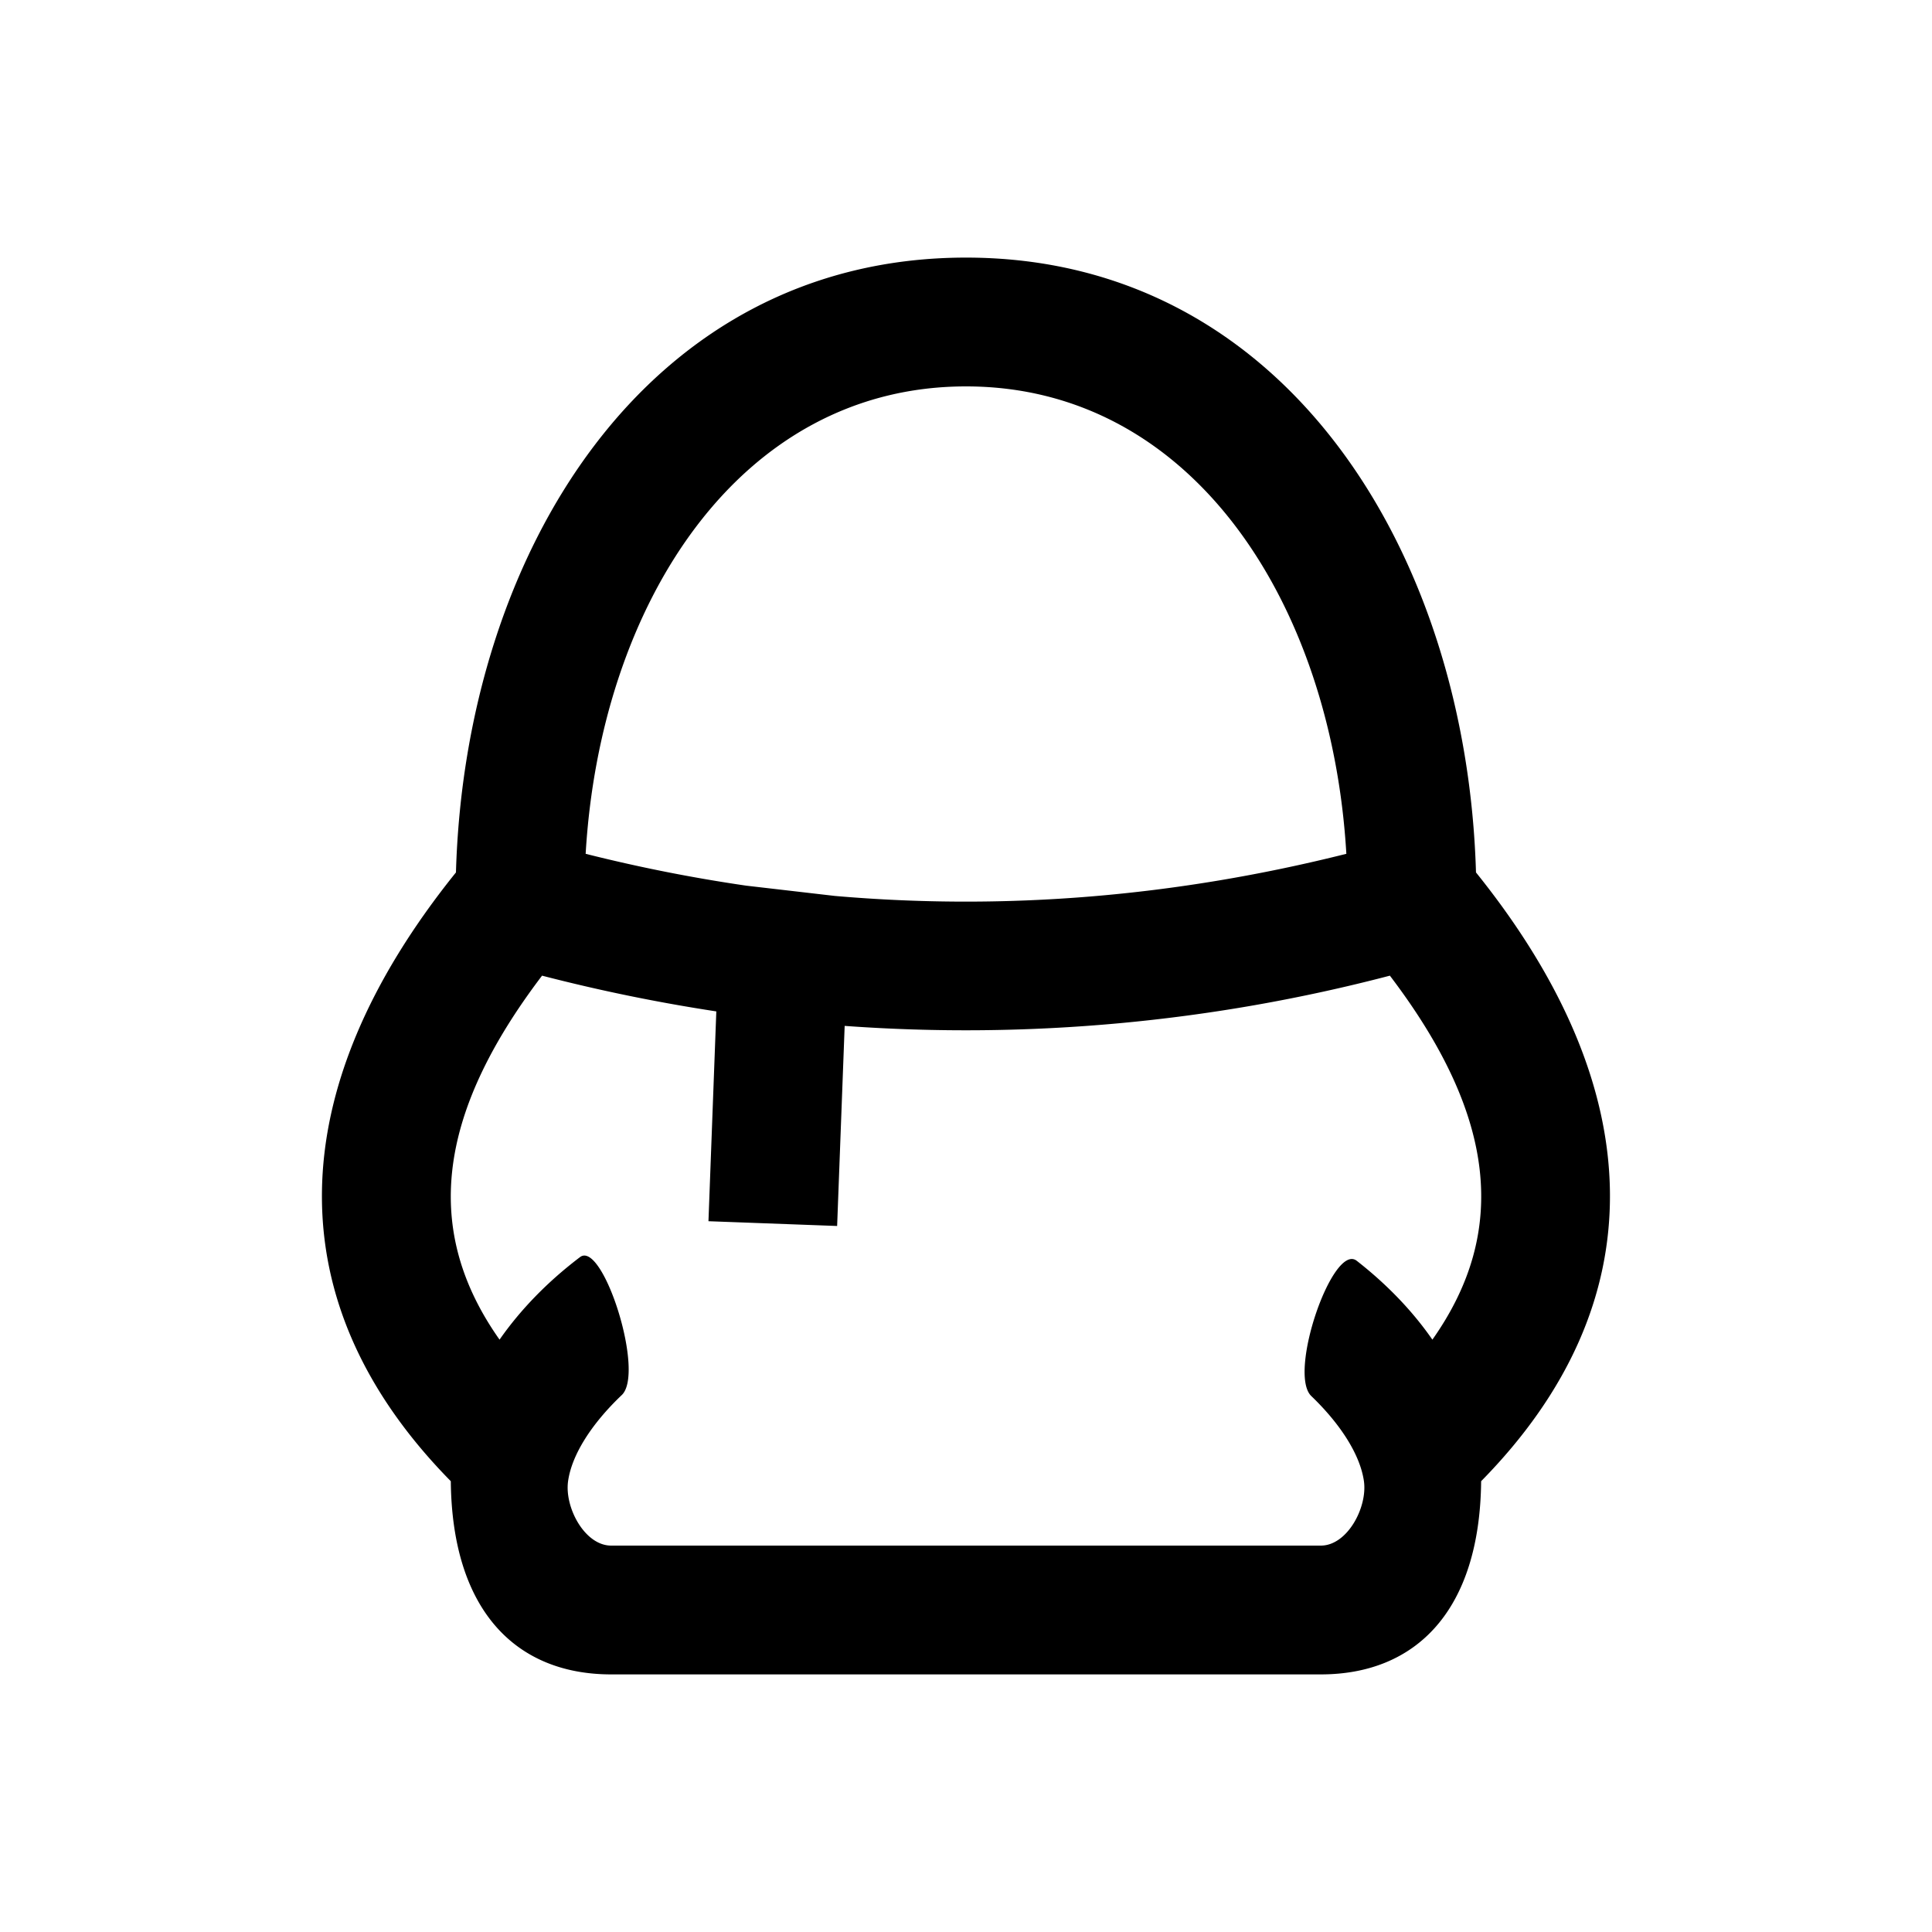 <?xml version="1.0" standalone="no"?><!DOCTYPE svg PUBLIC "-//W3C//DTD SVG 1.1//EN" "http://www.w3.org/Graphics/SVG/1.1/DTD/svg11.dtd"><svg t="1692179089273" class="icon" viewBox="0 0 1024 1024" version="1.1" xmlns="http://www.w3.org/2000/svg" p-id="14709" xmlns:xlink="http://www.w3.org/1999/xlink" width="200" height="200"><path d="M379.665 536.064a924.399 924.399 0 0 1-92.365-18.944c-56.252 74.069-63.01 135.578-22.528 192.922 11.093-15.906 25.463-30.72 42.667-43.759 12.015-9.079 34.611 61.201 22.118 73.114-16.111 15.326-26.522 31.744-28.467 45.67-1.946 13.961 8.875 34.133 22.835 34.133h376.149c13.961 0 24.781-20.173 22.835-34.133-1.946-13.756-12.117-29.969-27.887-45.124-12.629-12.117 11.435-81.579 24.098-71.68 16.077 12.561 29.594 26.658 40.073 41.779 40.516-57.344 33.792-118.852-22.528-192.922a886.784 886.784 0 0 1-288.973 26.624l-3.994 106.052-68.198-2.526 4.164-111.206z m15.701-66.662l47.104 5.461c90.385 7.851 180.702 0.375 271.121-22.323C705.877 320.375 632.286 204.8 512 204.8c-120.286 0-193.843 115.575-201.591 247.74 28.331 7.134 56.661 12.732 84.992 16.862zM700.075 887.467H323.959C273.203 887.467 239.616 853.333 238.933 785.067c-92.604-94.106-90.419-206.95 2.731-322.662C246.511 293.137 342.63 136.533 512 136.533c169.301 0 265.421 156.604 270.302 325.871 93.116 115.712 95.3 228.557 2.731 322.662-0.683 68.267-34.27 102.4-84.992 102.4z" fill="#000000" p-id="14710"></path></svg>